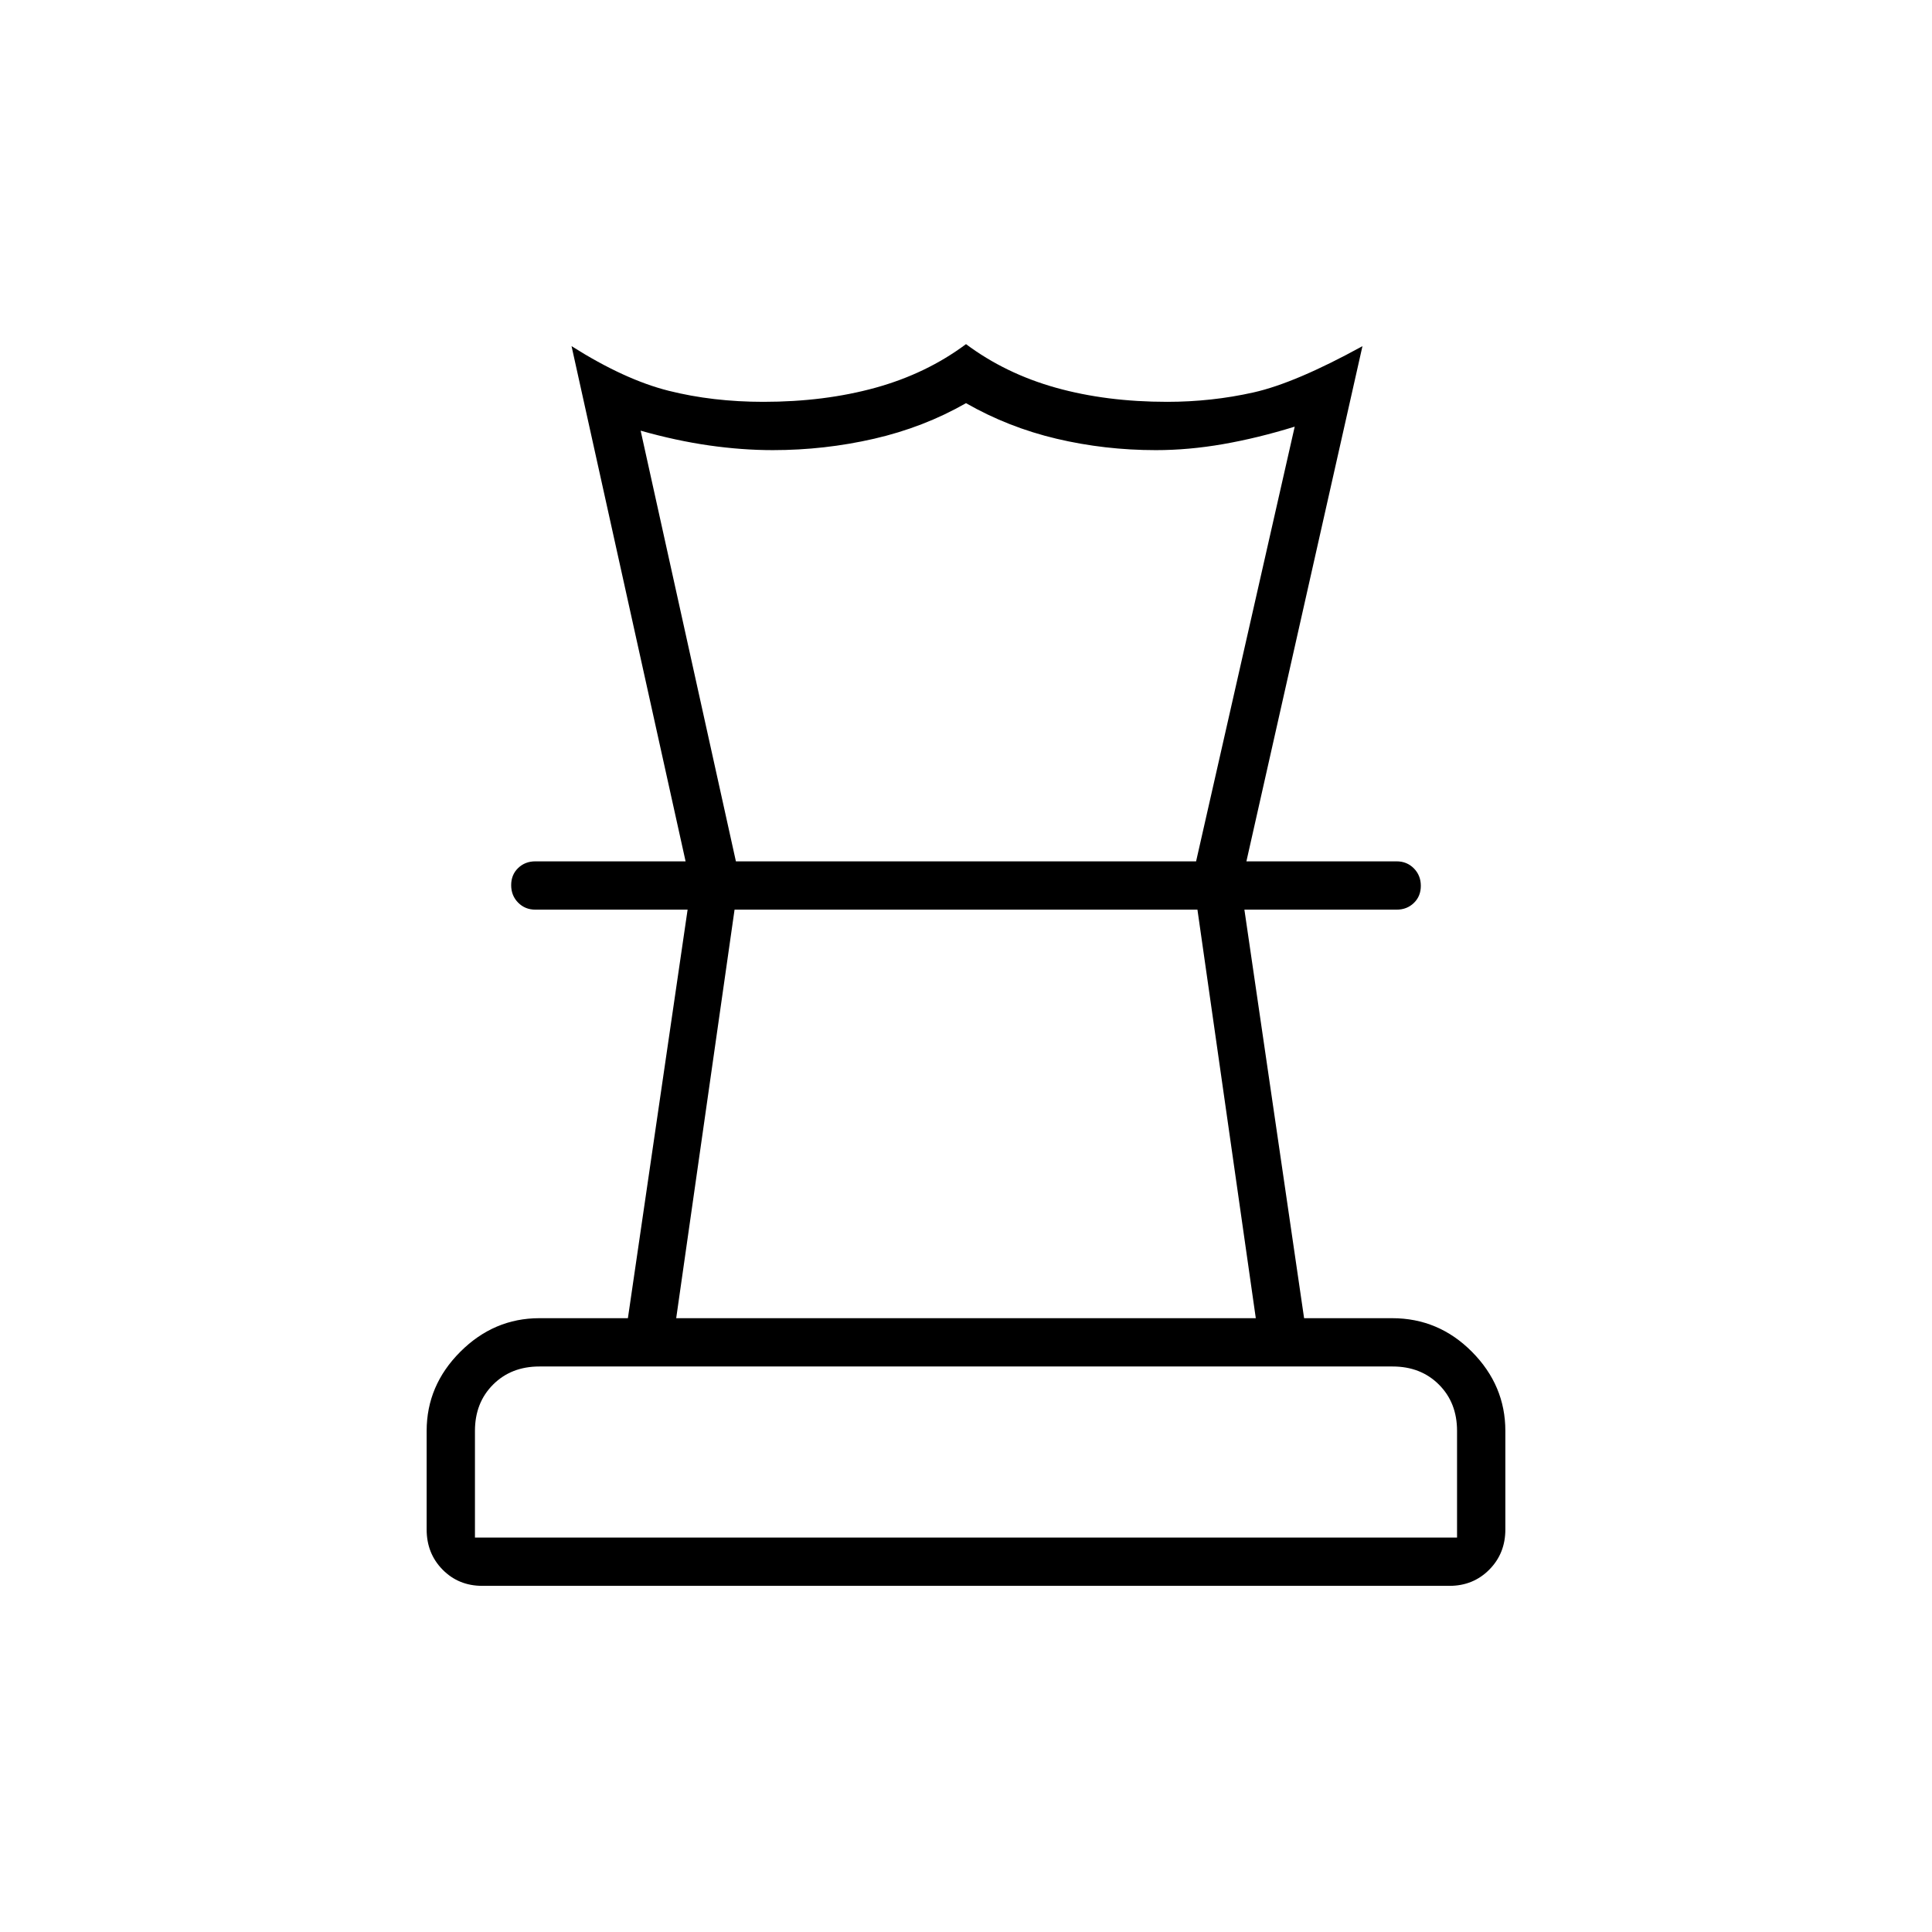 <svg xmlns="http://www.w3.org/2000/svg" height="40" viewBox="0 -960 960 960" width="40"><path d="M236-196h488v-53q0-14-9-23t-23-9H268q-14 0-23 9t-9 23v53Zm100-109h288l-29-203H365l-29 203Zm-96.342 133q-11.808 0-19.733-8.05Q212-188.1 212-200v-49q0-22.583 16.708-39.292Q245.417-305 268-305h44l29.667-203H266q-5.1 0-8.55-3.497-3.45-3.497-3.45-8.667 0-5.169 3.45-8.503Q260.9-532 266-532h428q5.1 0 8.55 3.497 3.45 3.497 3.45 8.667 0 5.169-3.45 8.503Q699.1-508 694-508h-75.667L648-305h43.765q23.068 0 39.652 16.708Q748-271.583 748-249v49q0 11.9-7.988 19.95-7.988 8.05-19.797 8.05H239.658Zm101.009-360L284-788q26.333 16.667 48.229 22.167t47.088 5.5q30.35 0 55.683-7T480-789q19.667 14.667 44.713 21.667 25.047 7 55.23 7 22.057 0 42.89-4.667 20.834-4.667 54.167-23l-57.667 256h-25l49-216q-18.333 5.667-35.5 8.667-17.166 3-33.5 3-25.371 0-49.352-5.667Q501-747.667 480-759.667q-21 12-45.632 17.667-24.633 5.667-50.368 5.667-15.333 0-31.667-2.334Q336-741 318.333-746l47.334 214h-25ZM480-508Zm1-24Zm-1 336Z"/></svg>
